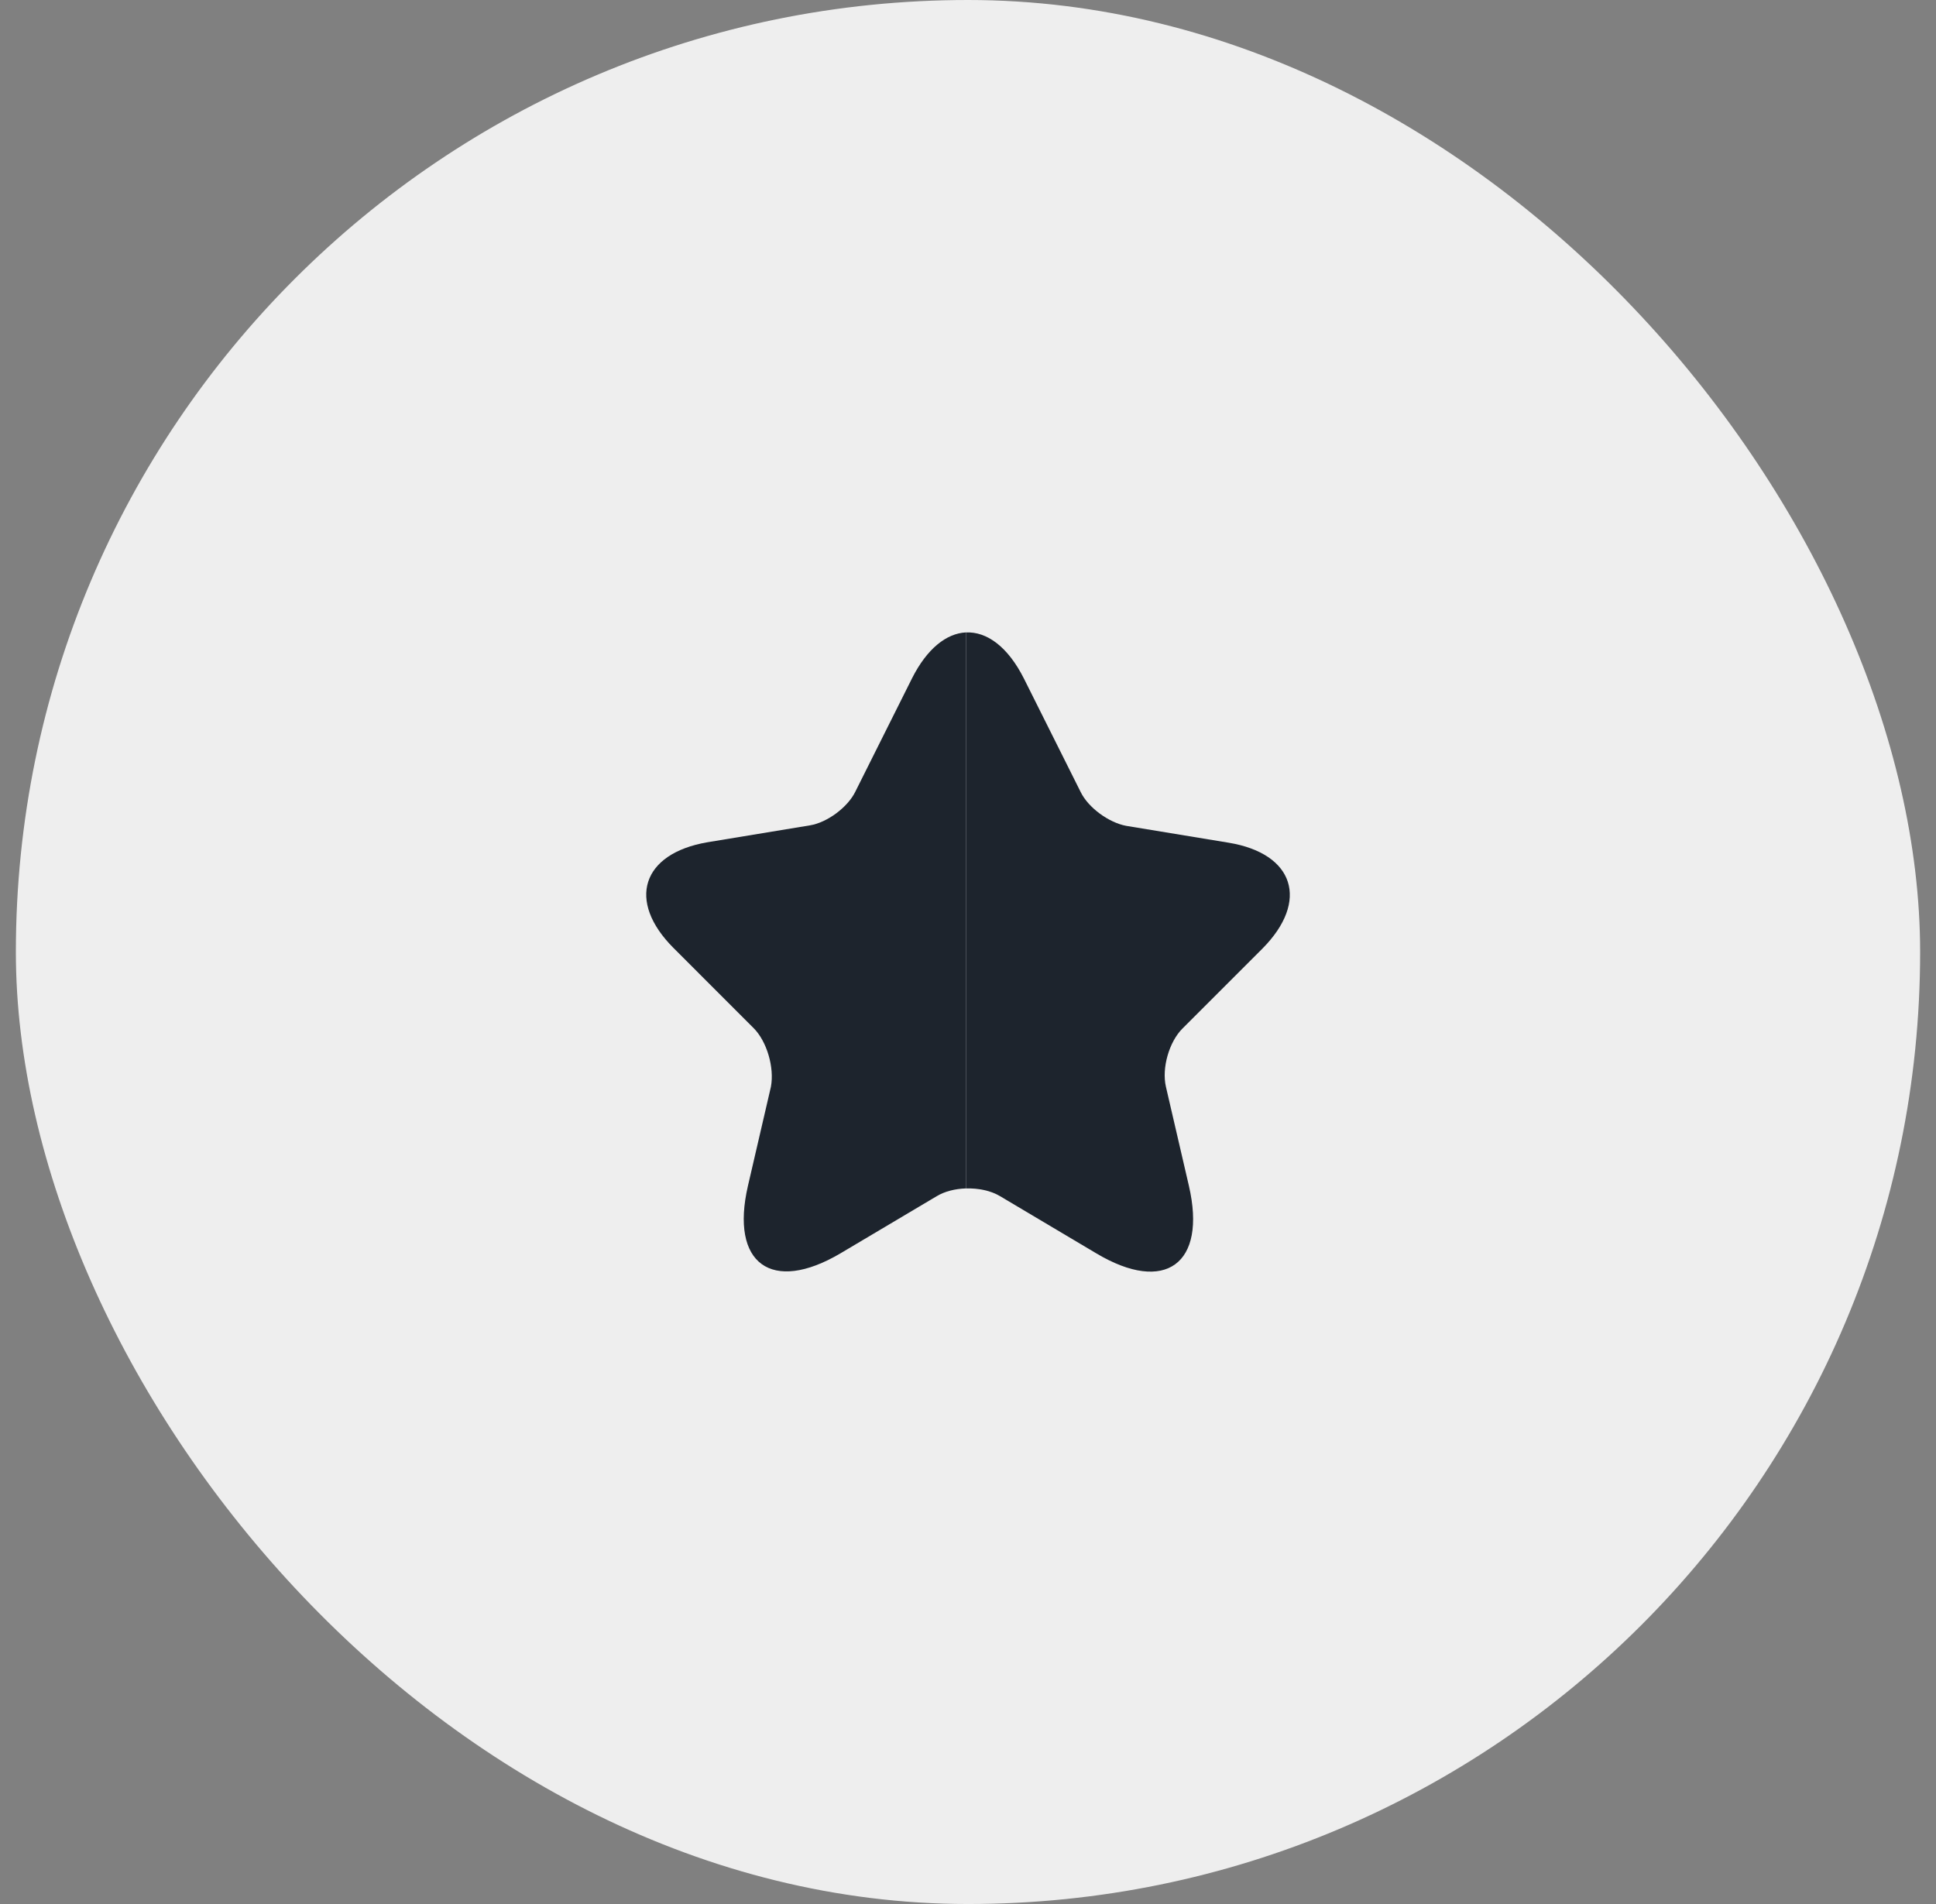<svg width="61" height="60" viewBox="0 0 61 60" fill="none" xmlns="http://www.w3.org/2000/svg">
<rect x="0" y="0" width="61" height="60" fill="#808080" stroke="none"/>
<rect x="0.5" width="60" height="60" rx="30" fill="#EEEEEE"/>
<path fill-rule="evenodd" clip-rule="evenodd" d="M30.433 19.929C29.819 19.96 29.209 20.441 28.739 21.37L26.951 24.945C26.711 25.439 26.064 25.921 25.519 26.009L22.287 26.542C20.221 26.897 19.74 28.392 21.223 29.875L23.745 32.398C24.163 32.816 24.404 33.64 24.29 34.248L23.567 37.366C22.997 39.825 24.315 40.776 26.483 39.495L29.512 37.696C29.764 37.543 30.096 37.461 30.433 37.45V19.929Z" fill="#1D242D"/>
<path fill-rule="evenodd" clip-rule="evenodd" d="M30.434 37.451C30.824 37.438 31.223 37.52 31.515 37.697L34.544 39.497C36.712 40.79 38.03 39.827 37.46 37.368L36.737 34.25C36.598 33.654 36.839 32.83 37.257 32.412L39.779 29.89C41.262 28.394 40.78 26.898 38.714 26.556L35.482 26.024C34.937 25.922 34.291 25.453 34.05 24.959L32.263 21.385C31.758 20.381 31.093 19.897 30.434 19.93V37.451Z" fill="#1D242D"/>
</svg>
